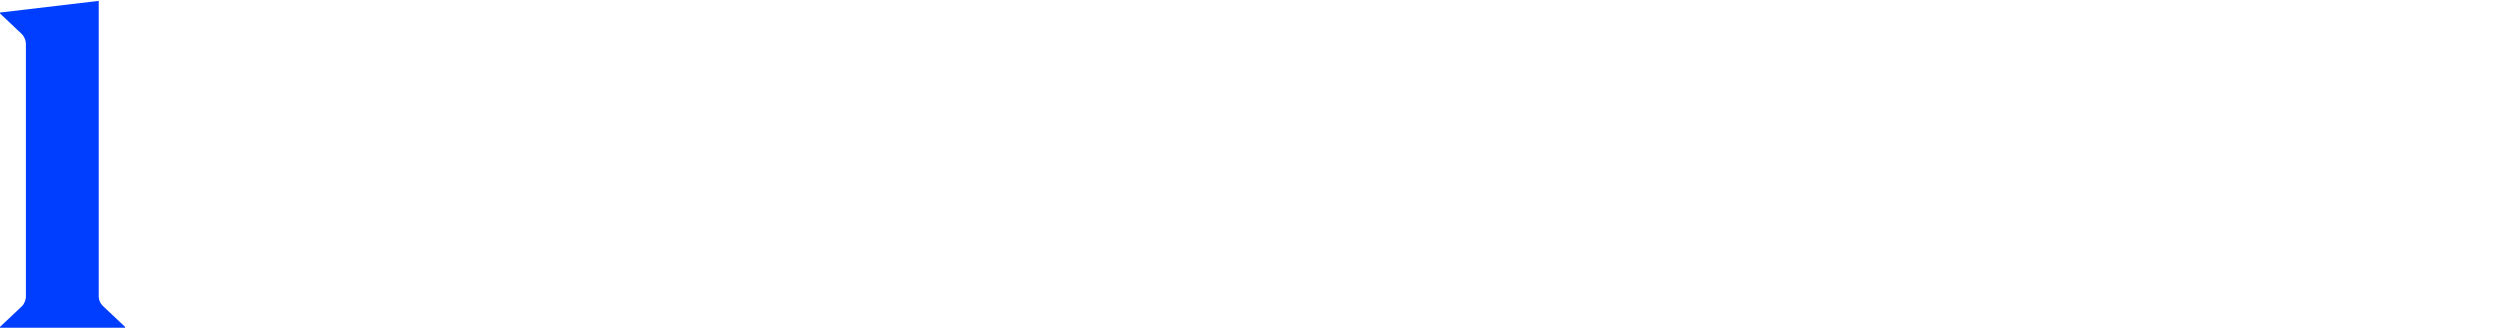 <svg width="181" height="24" viewBox="0 0 181 24" fill="none" xmlns="http://www.w3.org/2000/svg">
<path d="M7.148 21.396V0.064L0 0.908V0.973L1.585 2.471C1.685 2.579 1.763 2.707 1.813 2.846C1.863 2.986 1.884 3.134 1.875 3.282V21.396C1.882 21.539 1.86 21.681 1.81 21.816C1.76 21.949 1.683 22.072 1.585 22.175L0 23.666V23.73H9.056V23.666L7.471 22.171C7.364 22.073 7.28 21.953 7.224 21.82C7.168 21.686 7.142 21.541 7.148 21.396Z" fill="#003EFF"/>
</svg>
